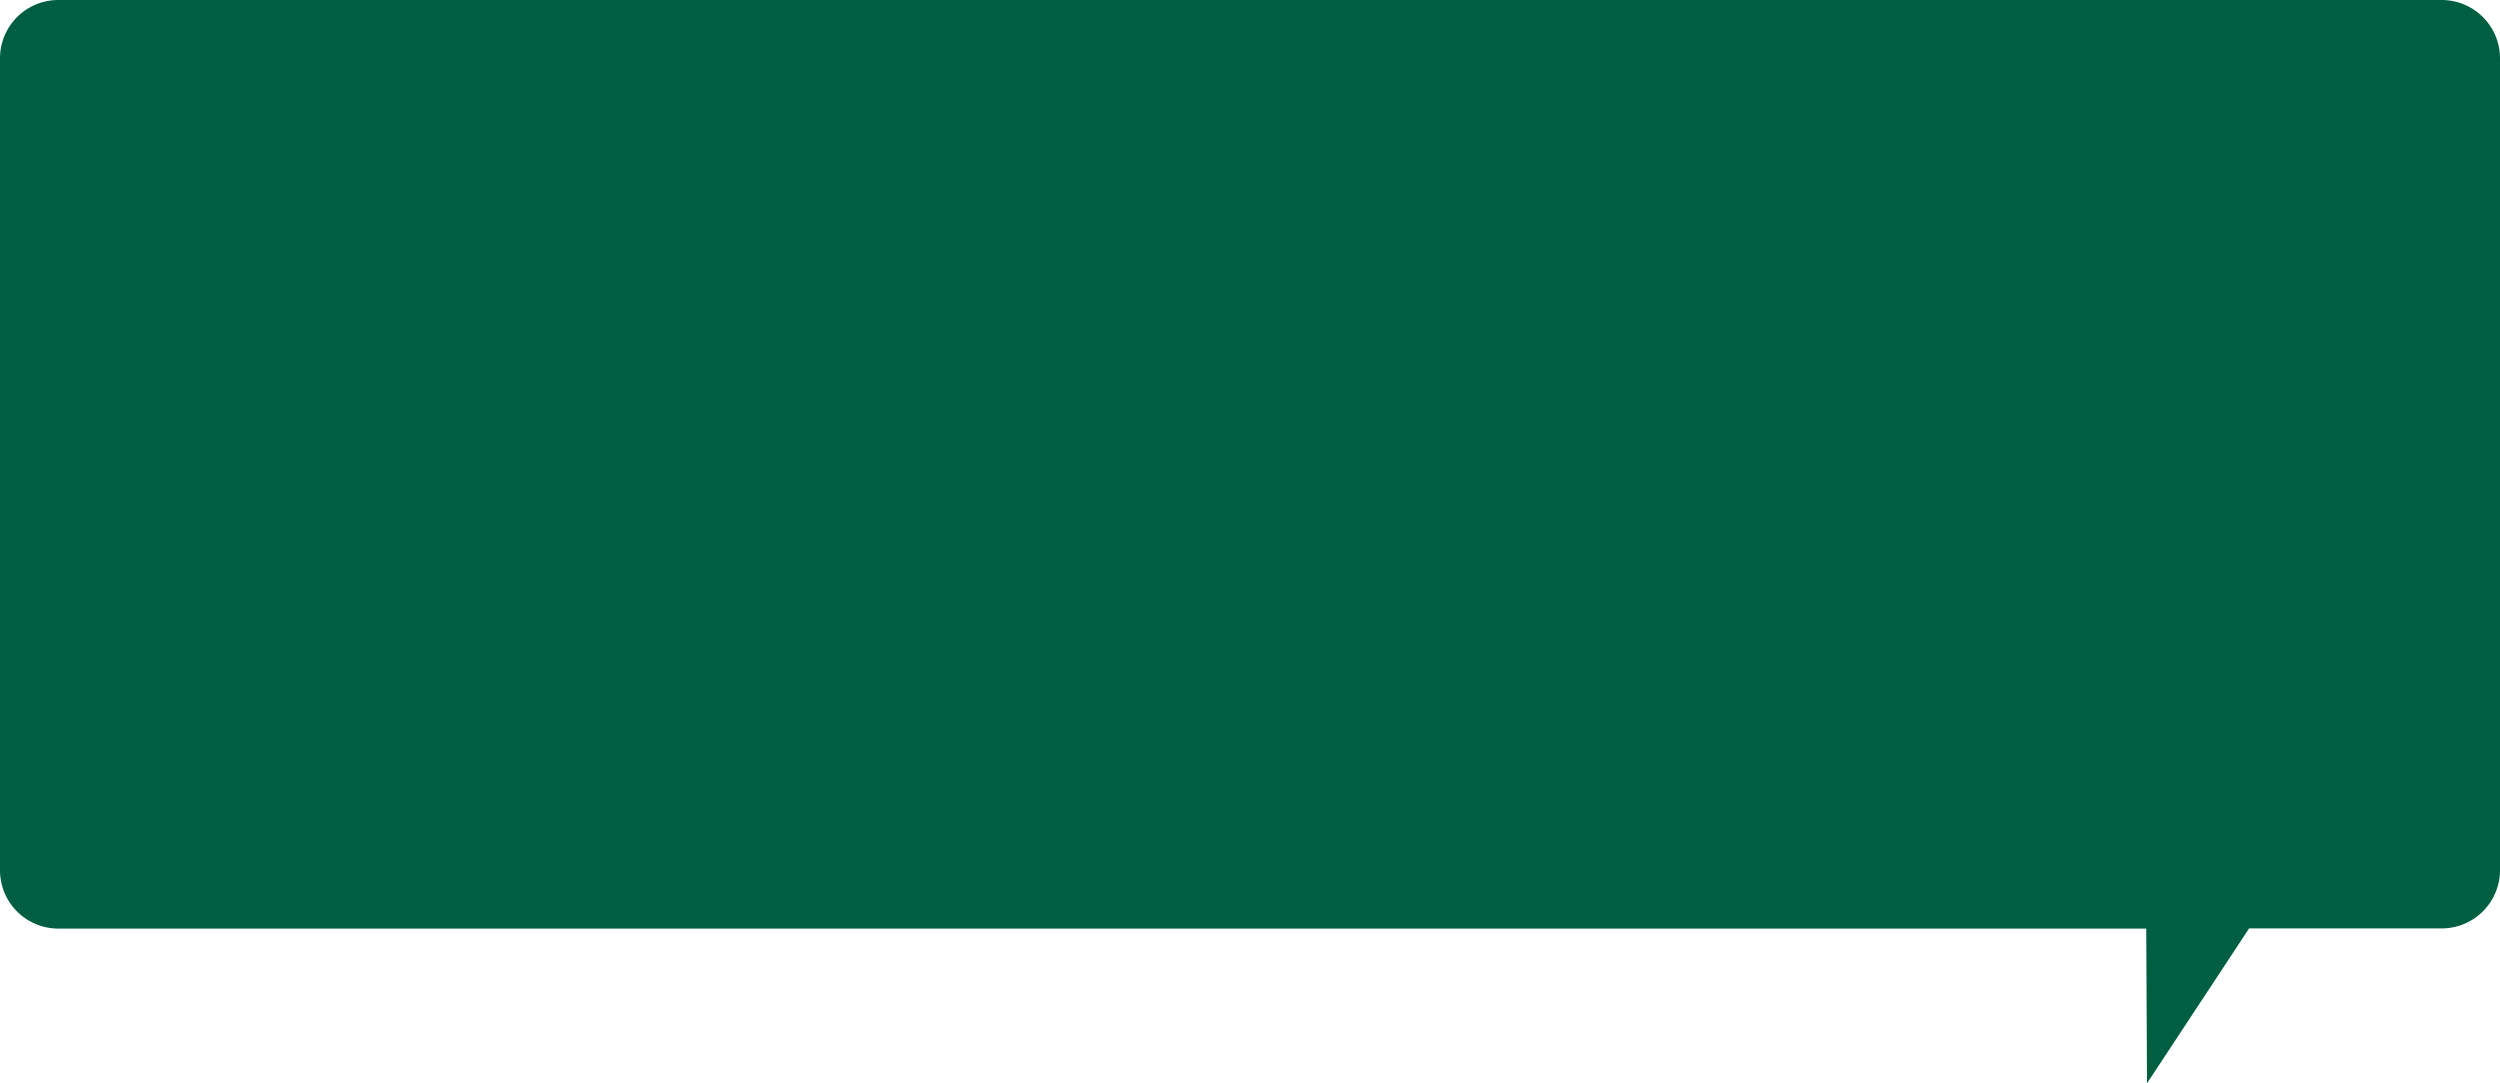 <svg xmlns="http://www.w3.org/2000/svg" xmlns:xlink="http://www.w3.org/1999/xlink" viewBox="0 0 300 129.98">
  <defs>
    <style>
      .a {
        fill: url(#a);
      }
    </style>
    <linearGradient id="a" data-name="Unbenannter Verlauf 18" x1="150.21" y1="114.49" x2="149.83" y2="8.5" gradientUnits="userSpaceOnUse">
      <stop offset="0" stop-color="#005e41"/>
      <stop offset="0.99" stop-color="#005e41"/>
    </linearGradient>
  </defs>
  <path class="a" d="M293,111.41H269.89L257.64,130l-.09-18.57H7a7,7,0,0,1-7-7V7A7,7,0,0,1,7,0H293a7,7,0,0,1,7,7v97.49A7,7,0,0,1,293,111.41Z"/>
</svg>
